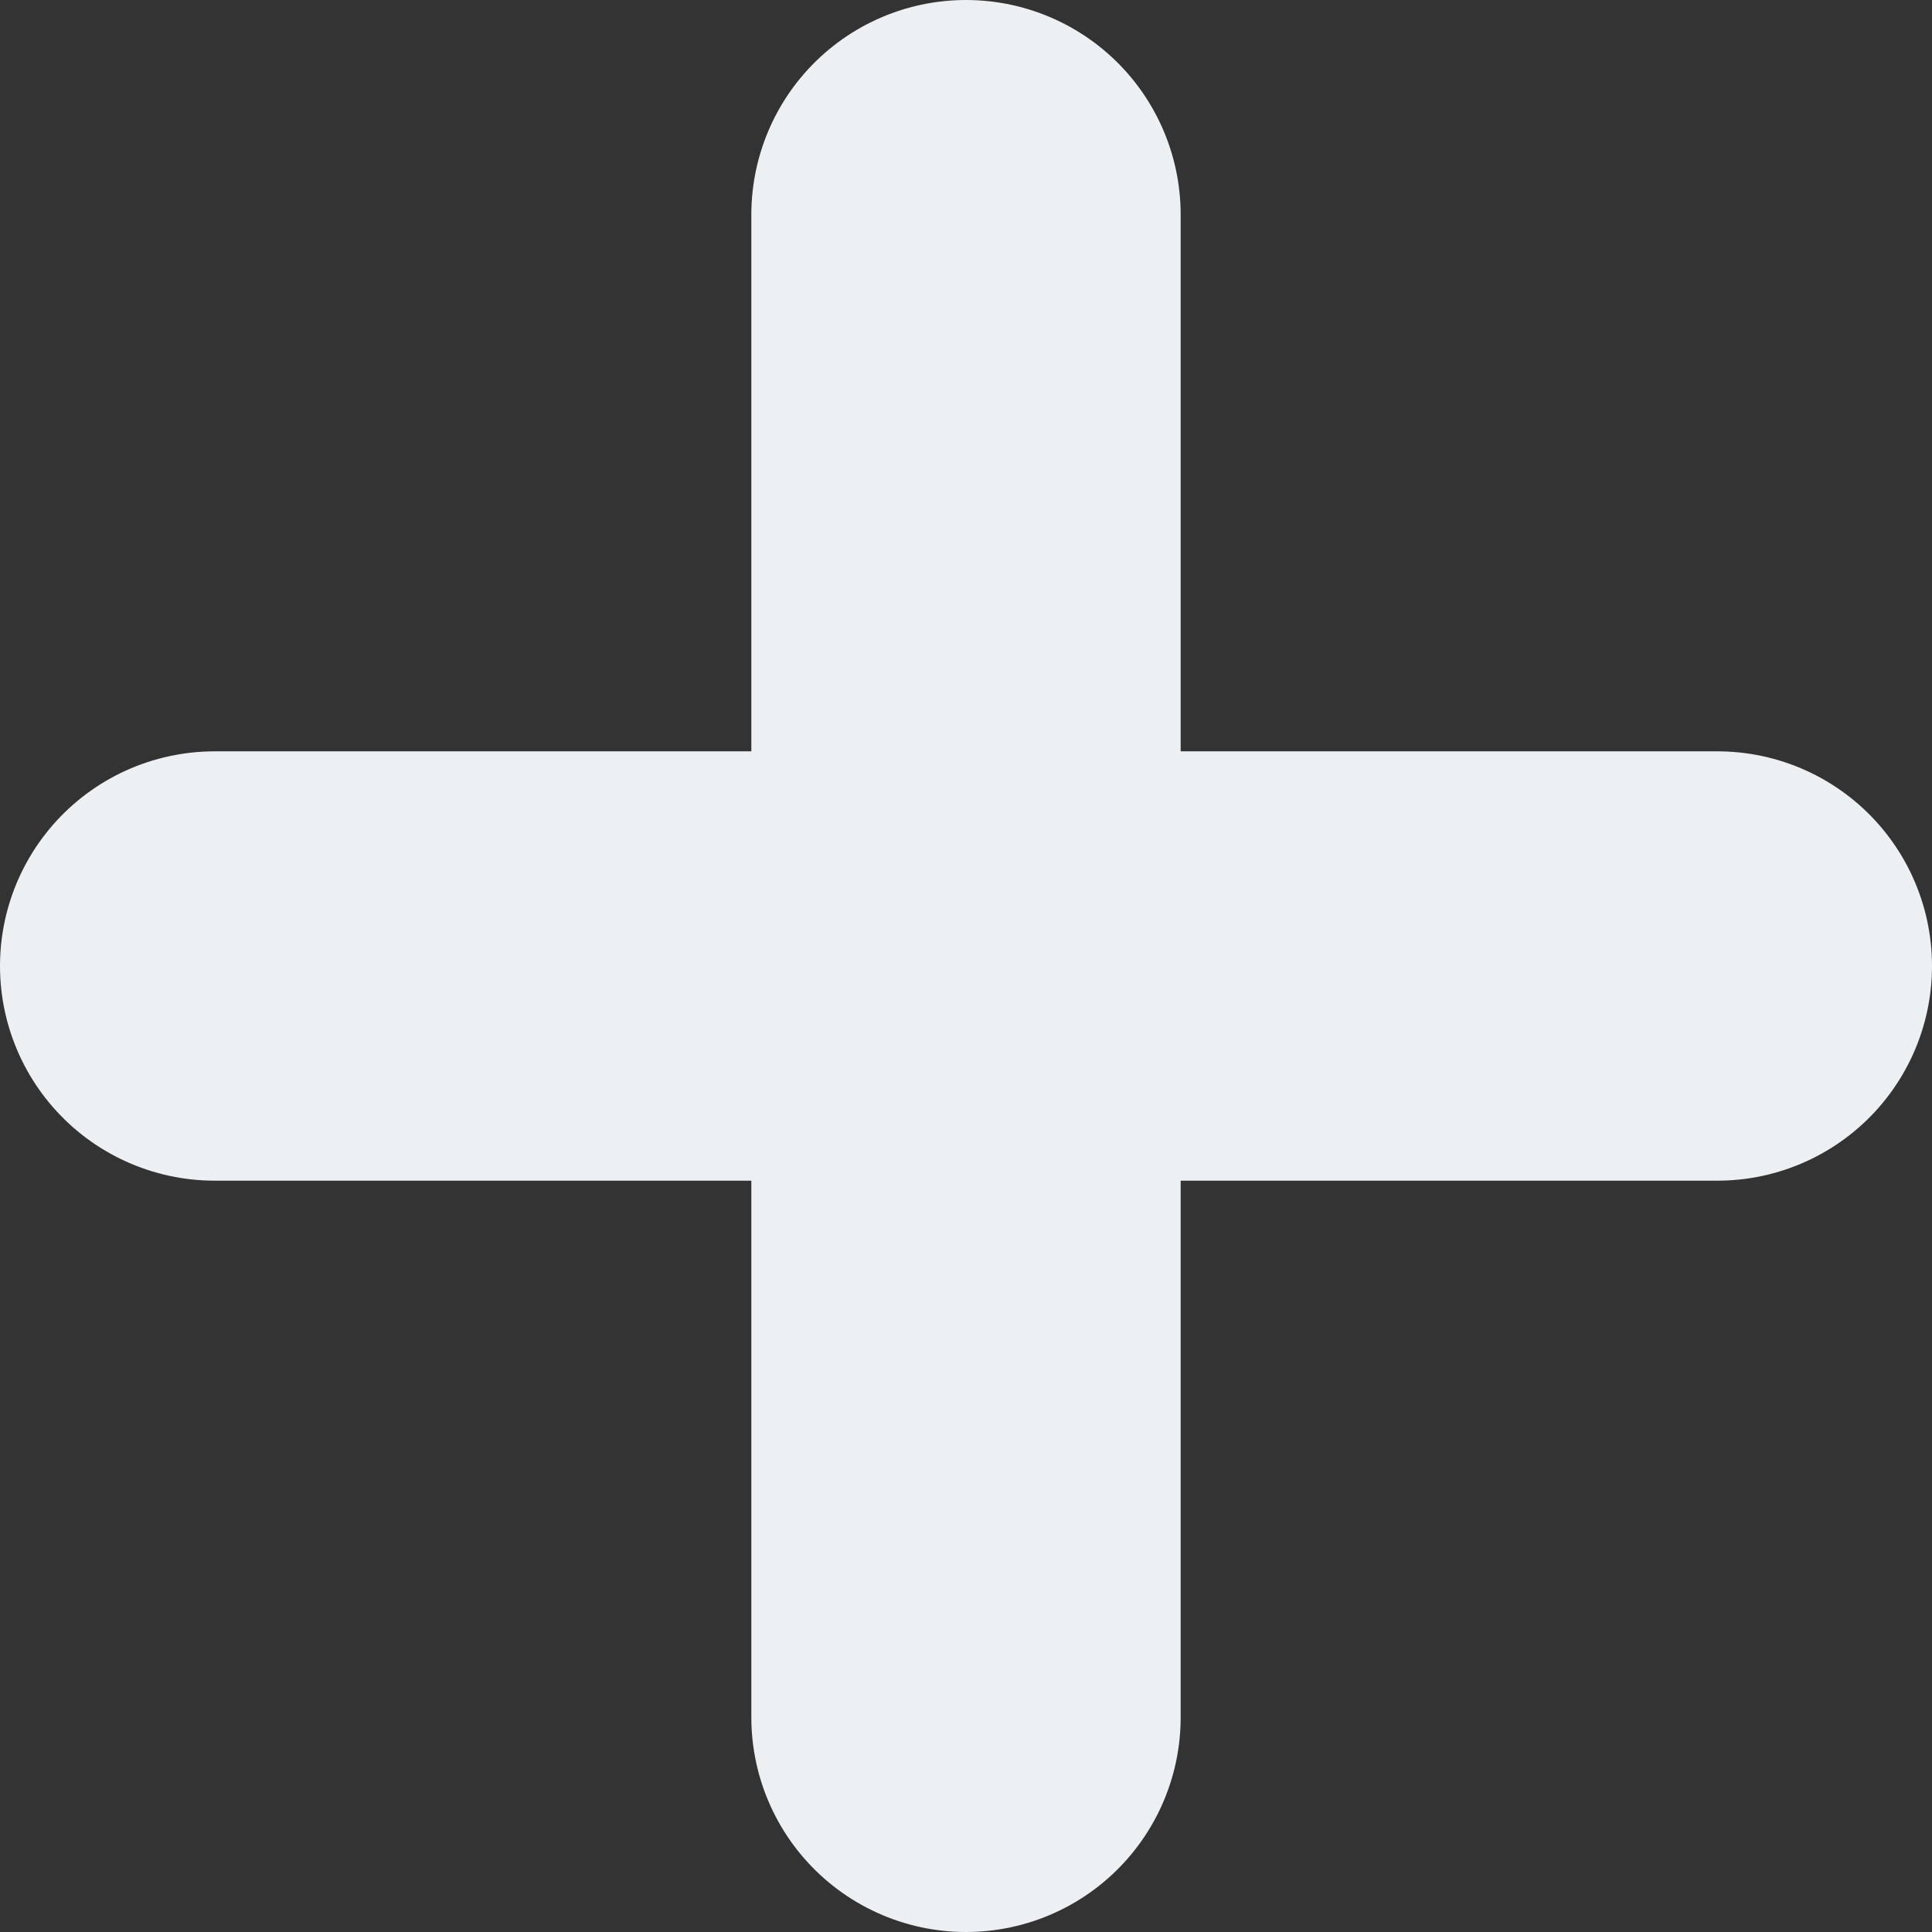 <svg width="18" height="18" viewBox="0 0 18 18" fill="none" xmlns="http://www.w3.org/2000/svg">
<rect x="0" y="0" width="18" height="18" fill="#333333" stroke="none"/>
<path d="M9 2V16M2 9H16" stroke="#ECF0F3" stroke-width="4" stroke-linecap="round" stroke-linejoin="round"/>
</svg>
